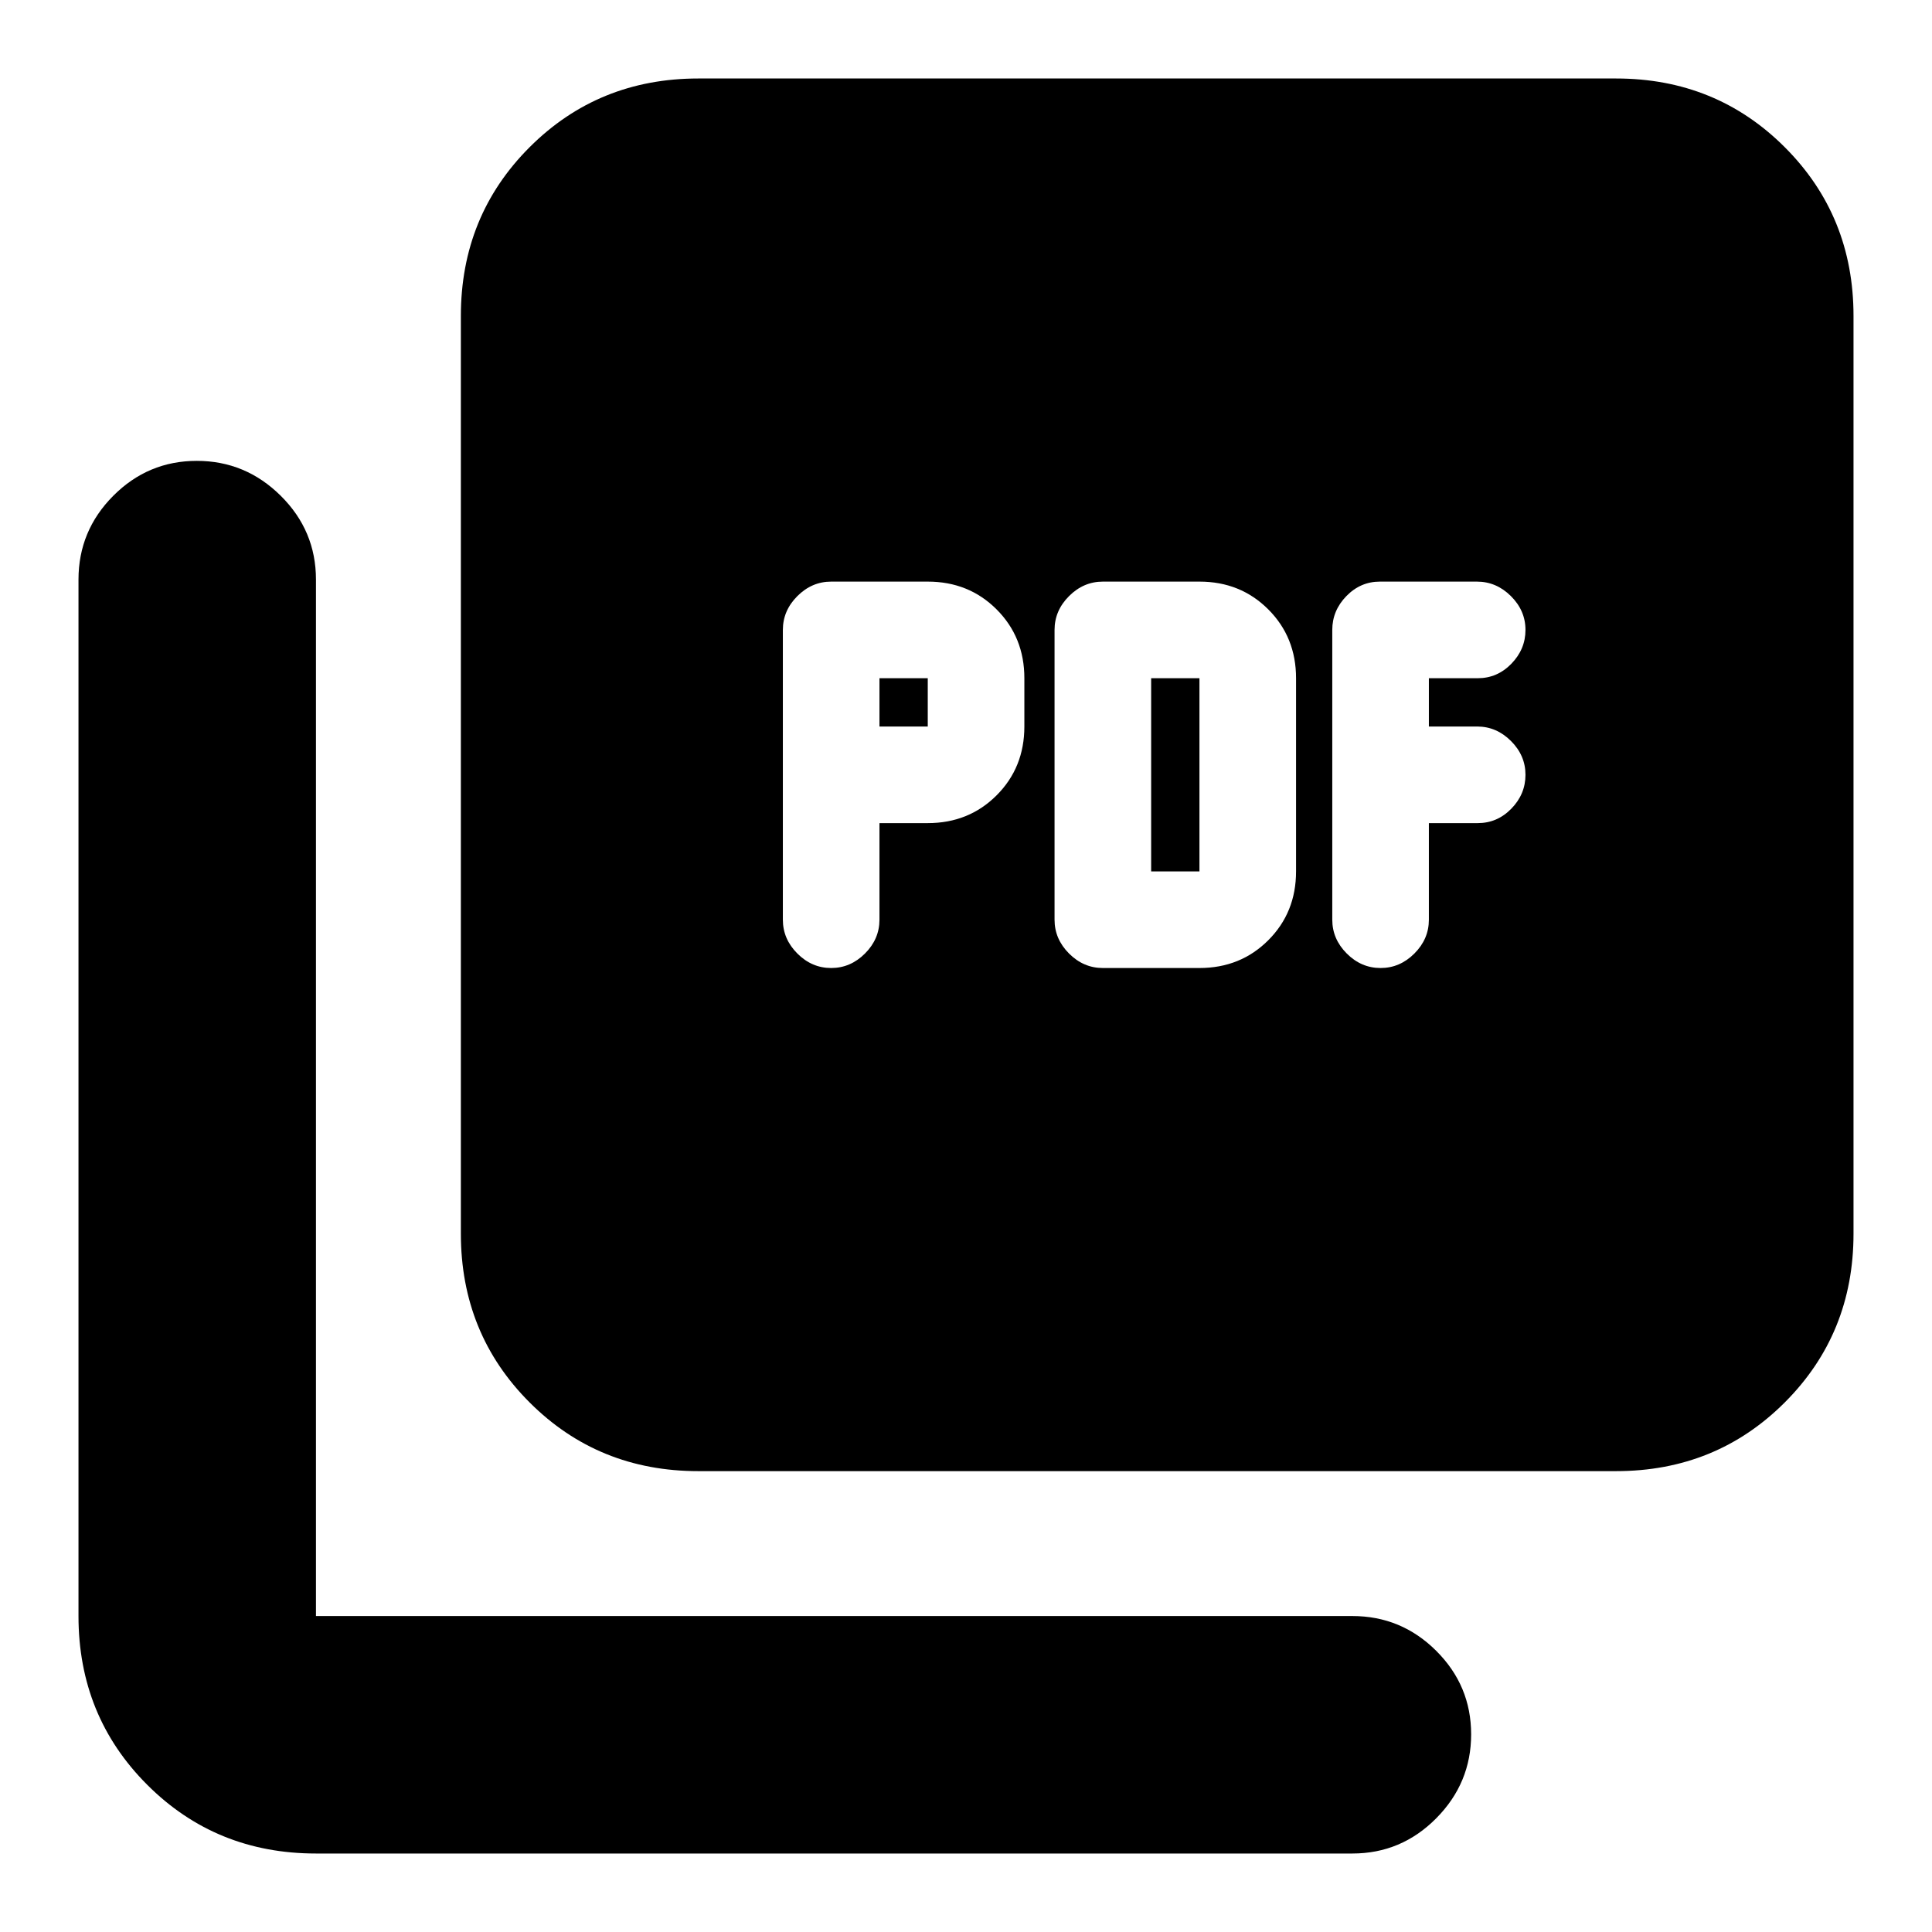 <svg xmlns="http://www.w3.org/2000/svg" height="20" viewBox="0 -960 960 960" width="20"><path d="M437-551h24q20.4 0 34.2-13.8Q509-578.6 509-599v-24q0-20.4-13.8-34.2Q481.4-671 461-671h-48q-9.6 0-16.8 7.2-7.2 7.2-7.2 16.8v144q0 9.6 7.2 16.8 7.2 7.2 16.8 7.2 9.6 0 16.8-7.2 7.2-7.2 7.2-16.8v-48Zm0-48v-24h24v24h-24Zm159 120q20.4 0 34.2-13.8Q644-506.6 644-527v-96q0-20.4-13.8-34.2Q616.4-671 596-671h-48q-9.6 0-16.8 7.2-7.2 7.2-7.2 16.8v144q0 9.6 7.2 16.8 7.2 7.2 16.8 7.2h48Zm-24-48v-96h24v96h-24Zm138-24h24.286Q744-551 751-558.2q7-7.2 7-16.8 0-9.6-7.2-16.8-7.2-7.2-16.8-7.2h-24v-24h24.286Q744-623 751-630.2q7-7.2 7-16.8 0-9.6-7.235-16.8-7.236-7.2-16.883-7.2h-48.235Q676-671 669-663.8q-7 7.2-7 16.8v144q0 9.6 7.2 16.8 7.2 7.2 16.8 7.2 9.6 0 16.8-7.2 7.2-7.2 7.2-16.8v-48ZM347-229q-49.7 0-83.85-34.15Q229-297.3 229-347v-456q0-49.7 34.15-83.85Q297.3-921 347-921h456q49.7 0 83.85 34.15Q921-852.7 921-803v456q0 49.7-34.15 83.85Q852.7-229 803-229H347ZM157-39q-49.7 0-83.85-34.15Q39-107.3 39-157v-515q0-24.3 17.29-41.65Q73.578-731 97.79-731q24.21 0 41.71 17.35T157-672v515h515q24.3 0 41.65 17.289 17.35 17.29 17.35 41.5Q731-74 713.65-56.5T672-39H157Z"/></svg>